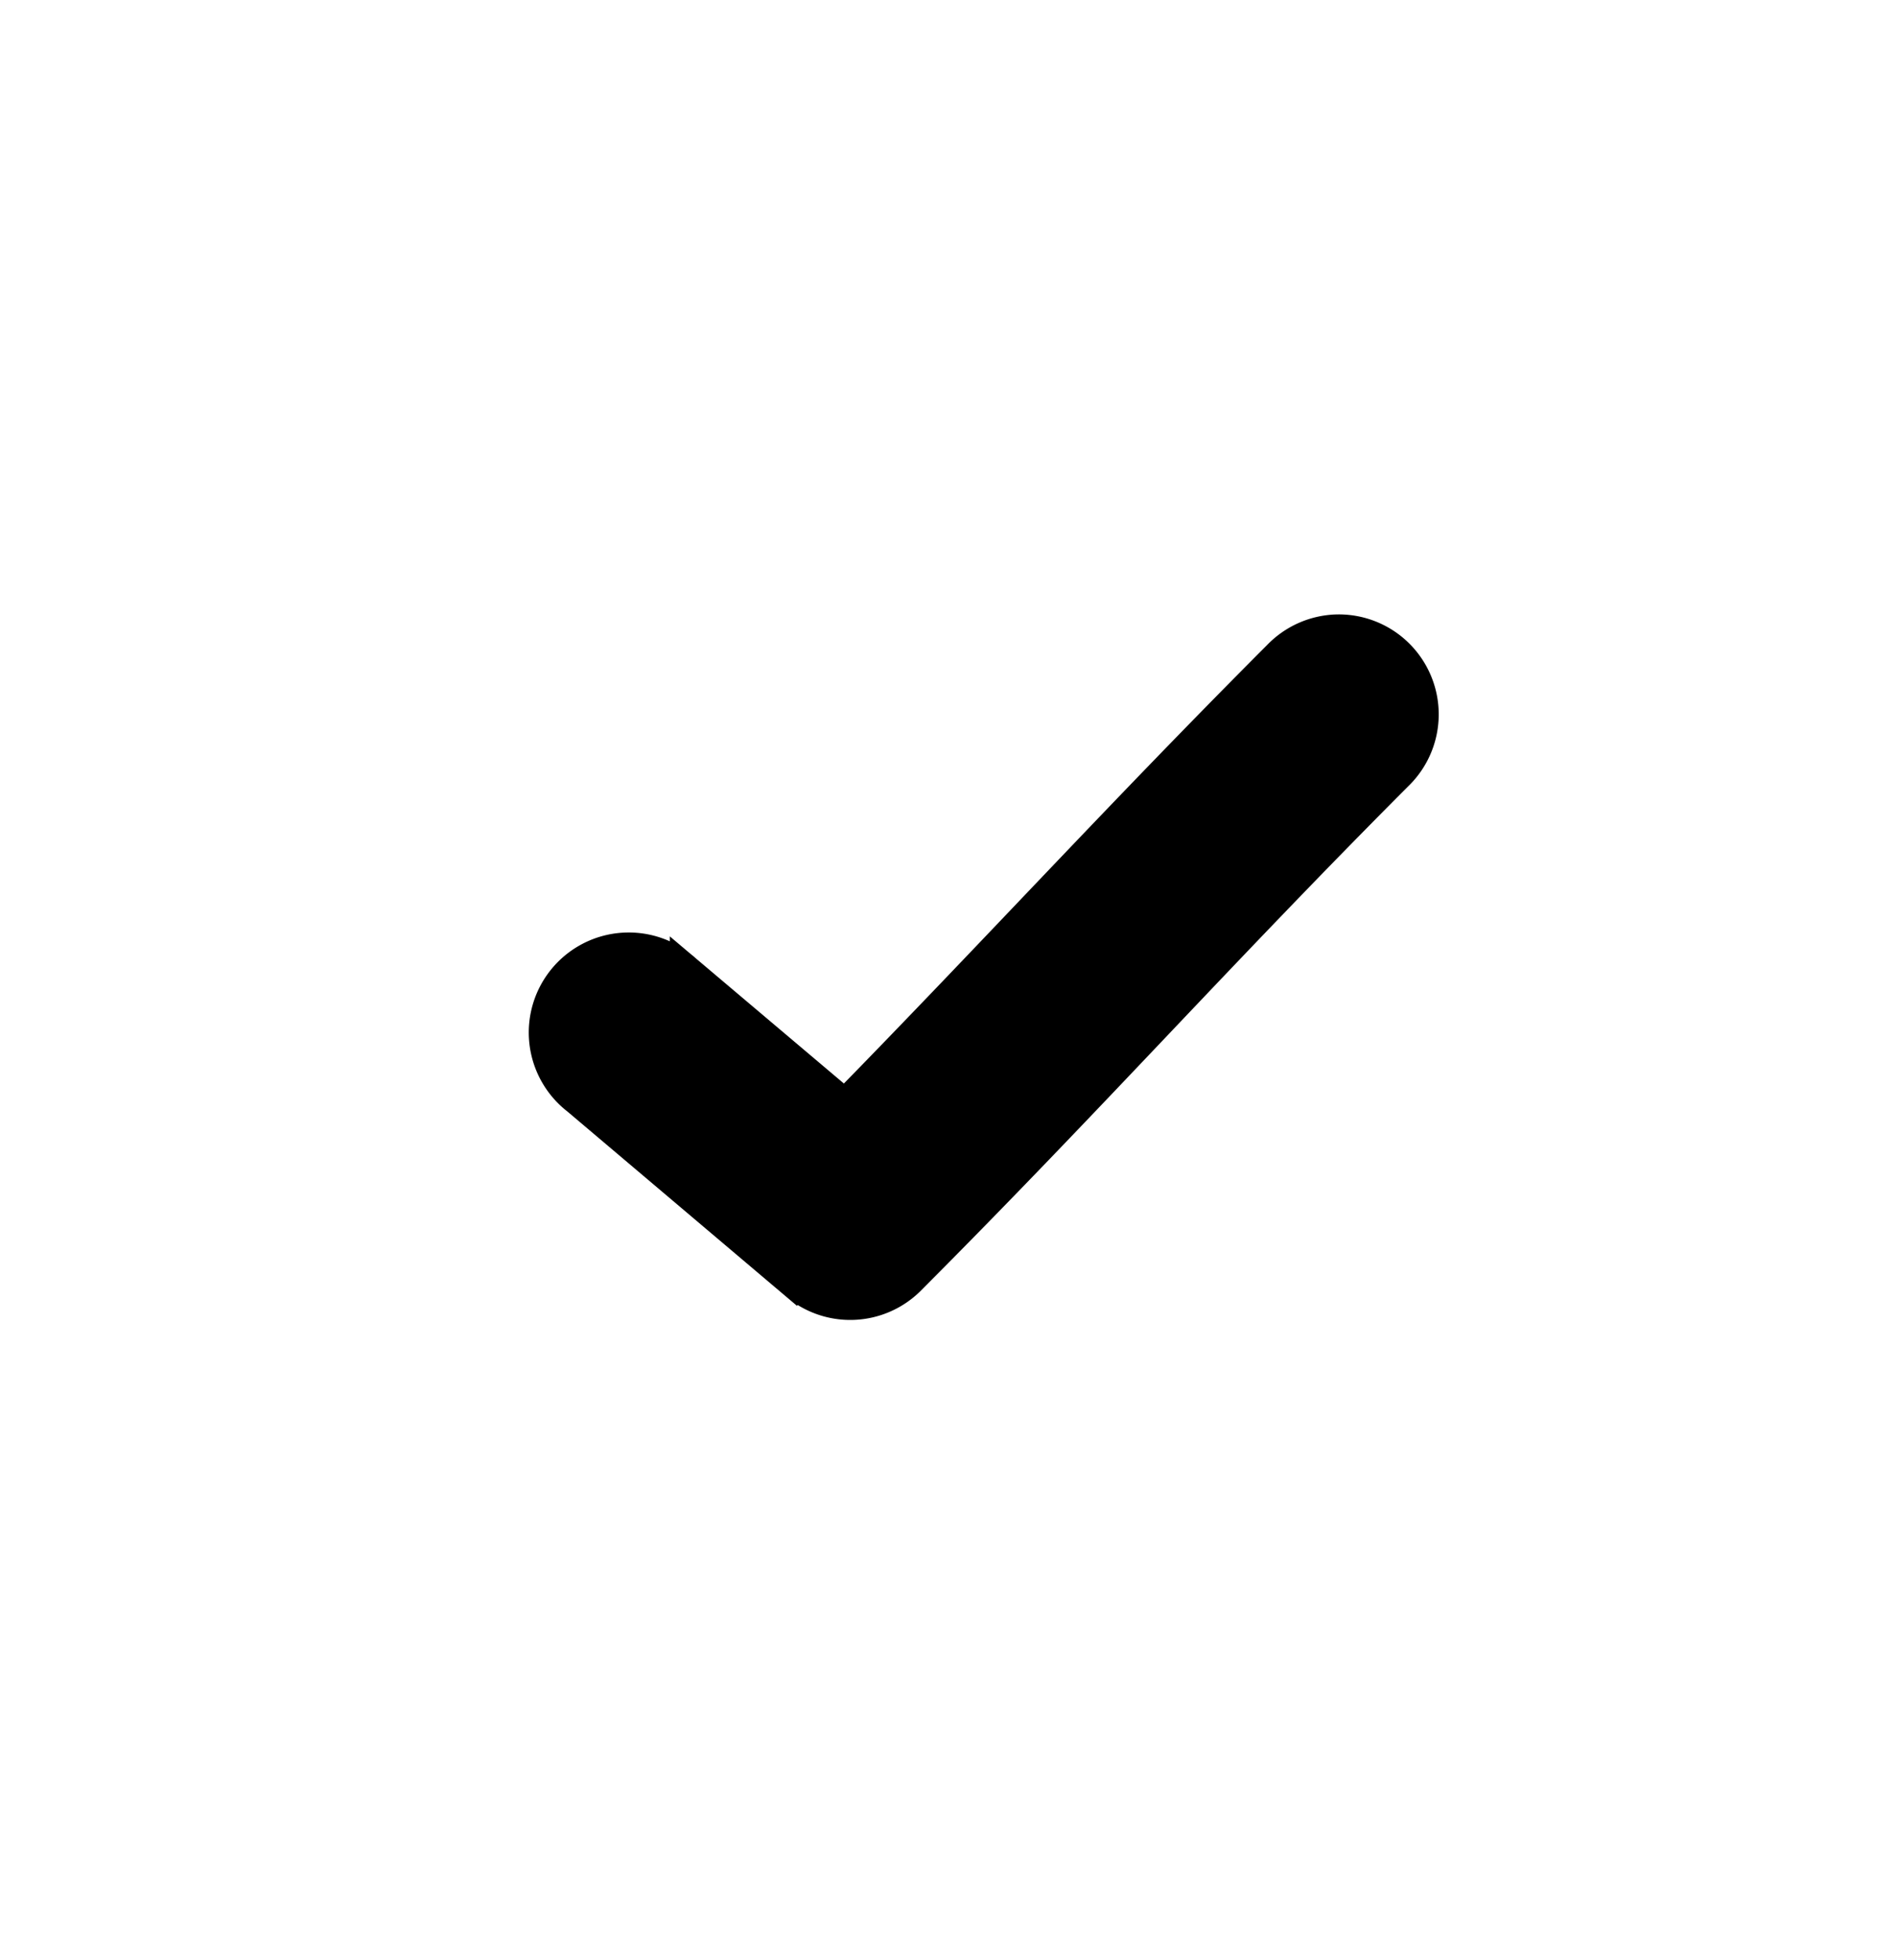 <svg width="30" height="31" viewBox="0 0 30 31" fill="none" xmlns="http://www.w3.org/2000/svg"><path d="M21.144 9.967a1.336 1.336 0 0 0-.915.407c-2.548 2.554-4.494 4.687-6.86 7.102l-2.52-2.129a1.332 1.332 0 1 0-1.713 2.037l3.46 2.927a1.33 1.33 0 0 0 1.796-.075c2.866-2.872 4.906-5.166 7.717-7.982a1.331 1.331 0 0 0-.965-2.287Z" fill="#000000" stroke="#000000" stroke-width=".5"/></svg>